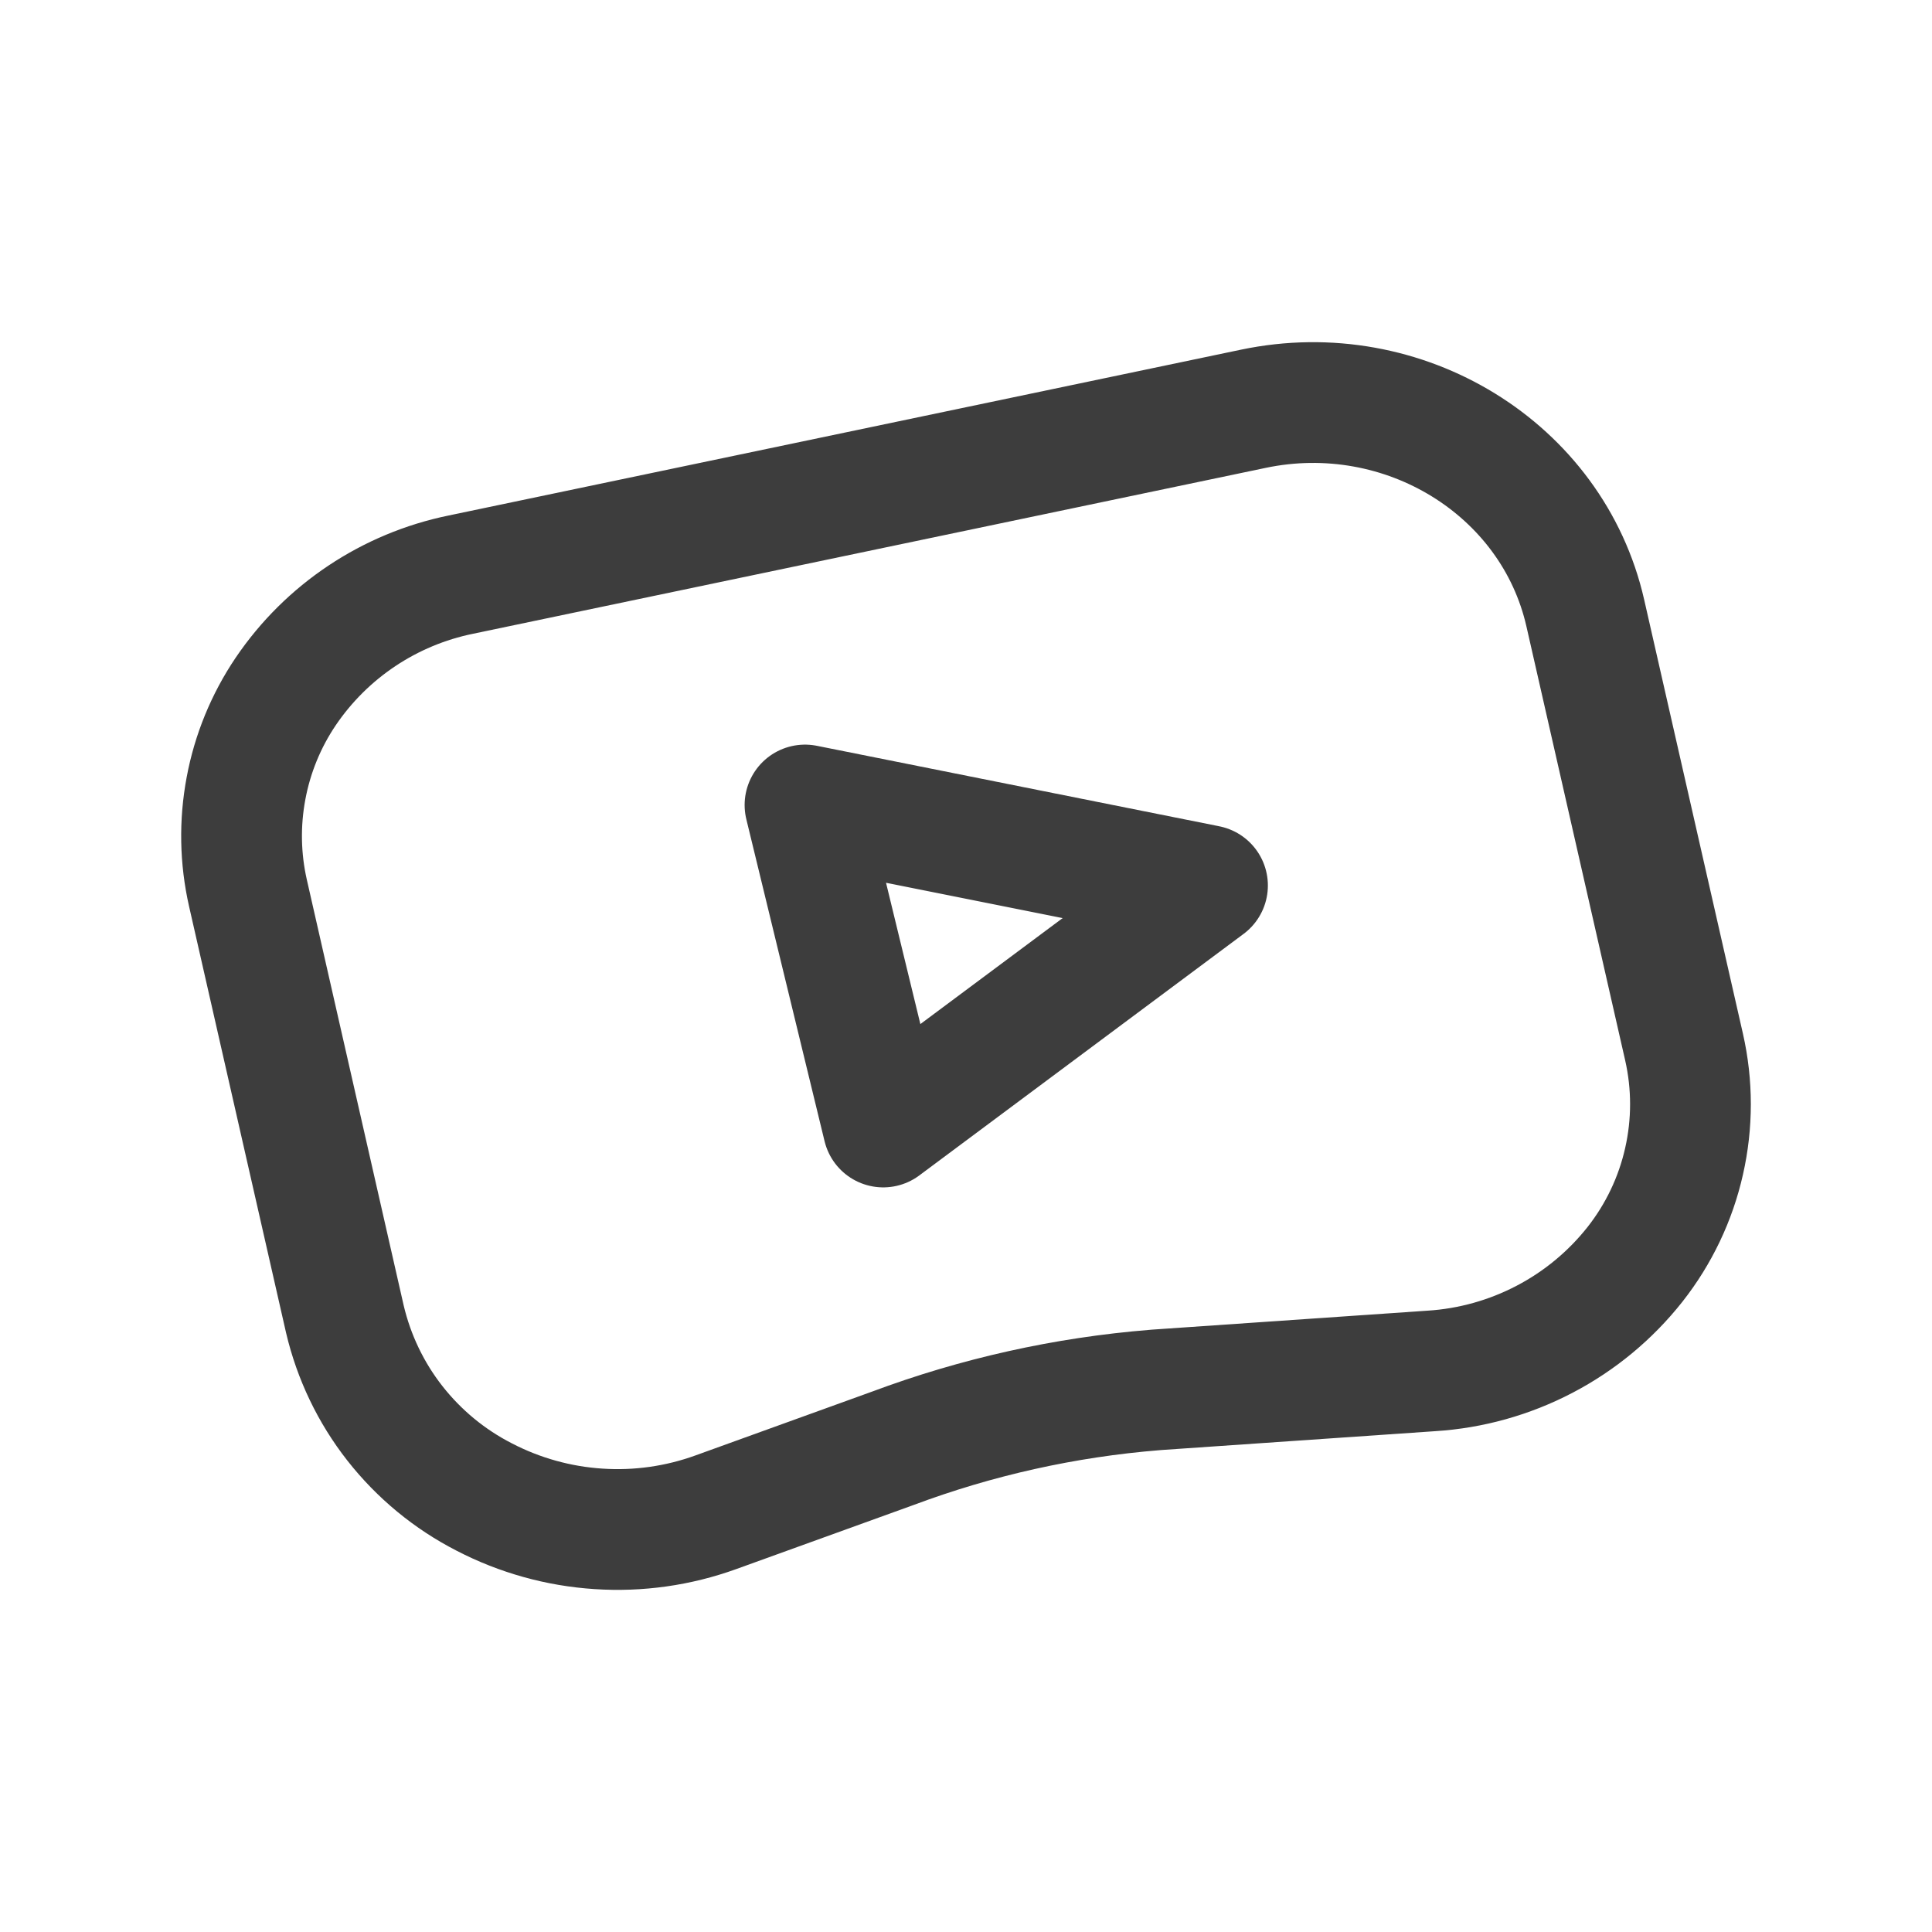 <svg width="24" height="24" viewBox="0 0 24 24" fill="none" xmlns="http://www.w3.org/2000/svg">
<path d="M17.782 17.03L14.369 17.265L14.346 17.267C13.229 17.357 12.132 17.602 11.089 17.992L8.892 18.786C8.425 18.955 7.929 19.025 7.434 18.992C6.939 18.96 6.456 18.825 6.016 18.597C5.584 18.376 5.206 18.064 4.906 17.682C4.607 17.301 4.395 16.858 4.284 16.386L3.08 11.093C2.983 10.666 2.975 10.224 3.056 9.793C3.136 9.363 3.304 8.953 3.549 8.59C4.057 7.84 4.839 7.319 5.726 7.138L15.569 5.078C17.439 4.686 19.285 5.822 19.693 7.615L20.92 13.007C21.026 13.474 21.026 13.959 20.92 14.426C20.815 14.893 20.606 15.331 20.31 15.707C20.005 16.093 19.622 16.41 19.187 16.637C18.751 16.865 18.273 16.999 17.782 17.03V17.03Z" stroke="#3D3D3D" stroke-width="1.5" stroke-linecap="round" stroke-linejoin="round"/>
<path d="M10 10L10.972 14L15 11L10 10Z" stroke="#3D3D3D" stroke-width="1.5" stroke-linecap="round" stroke-linejoin="round"/>
</svg>
